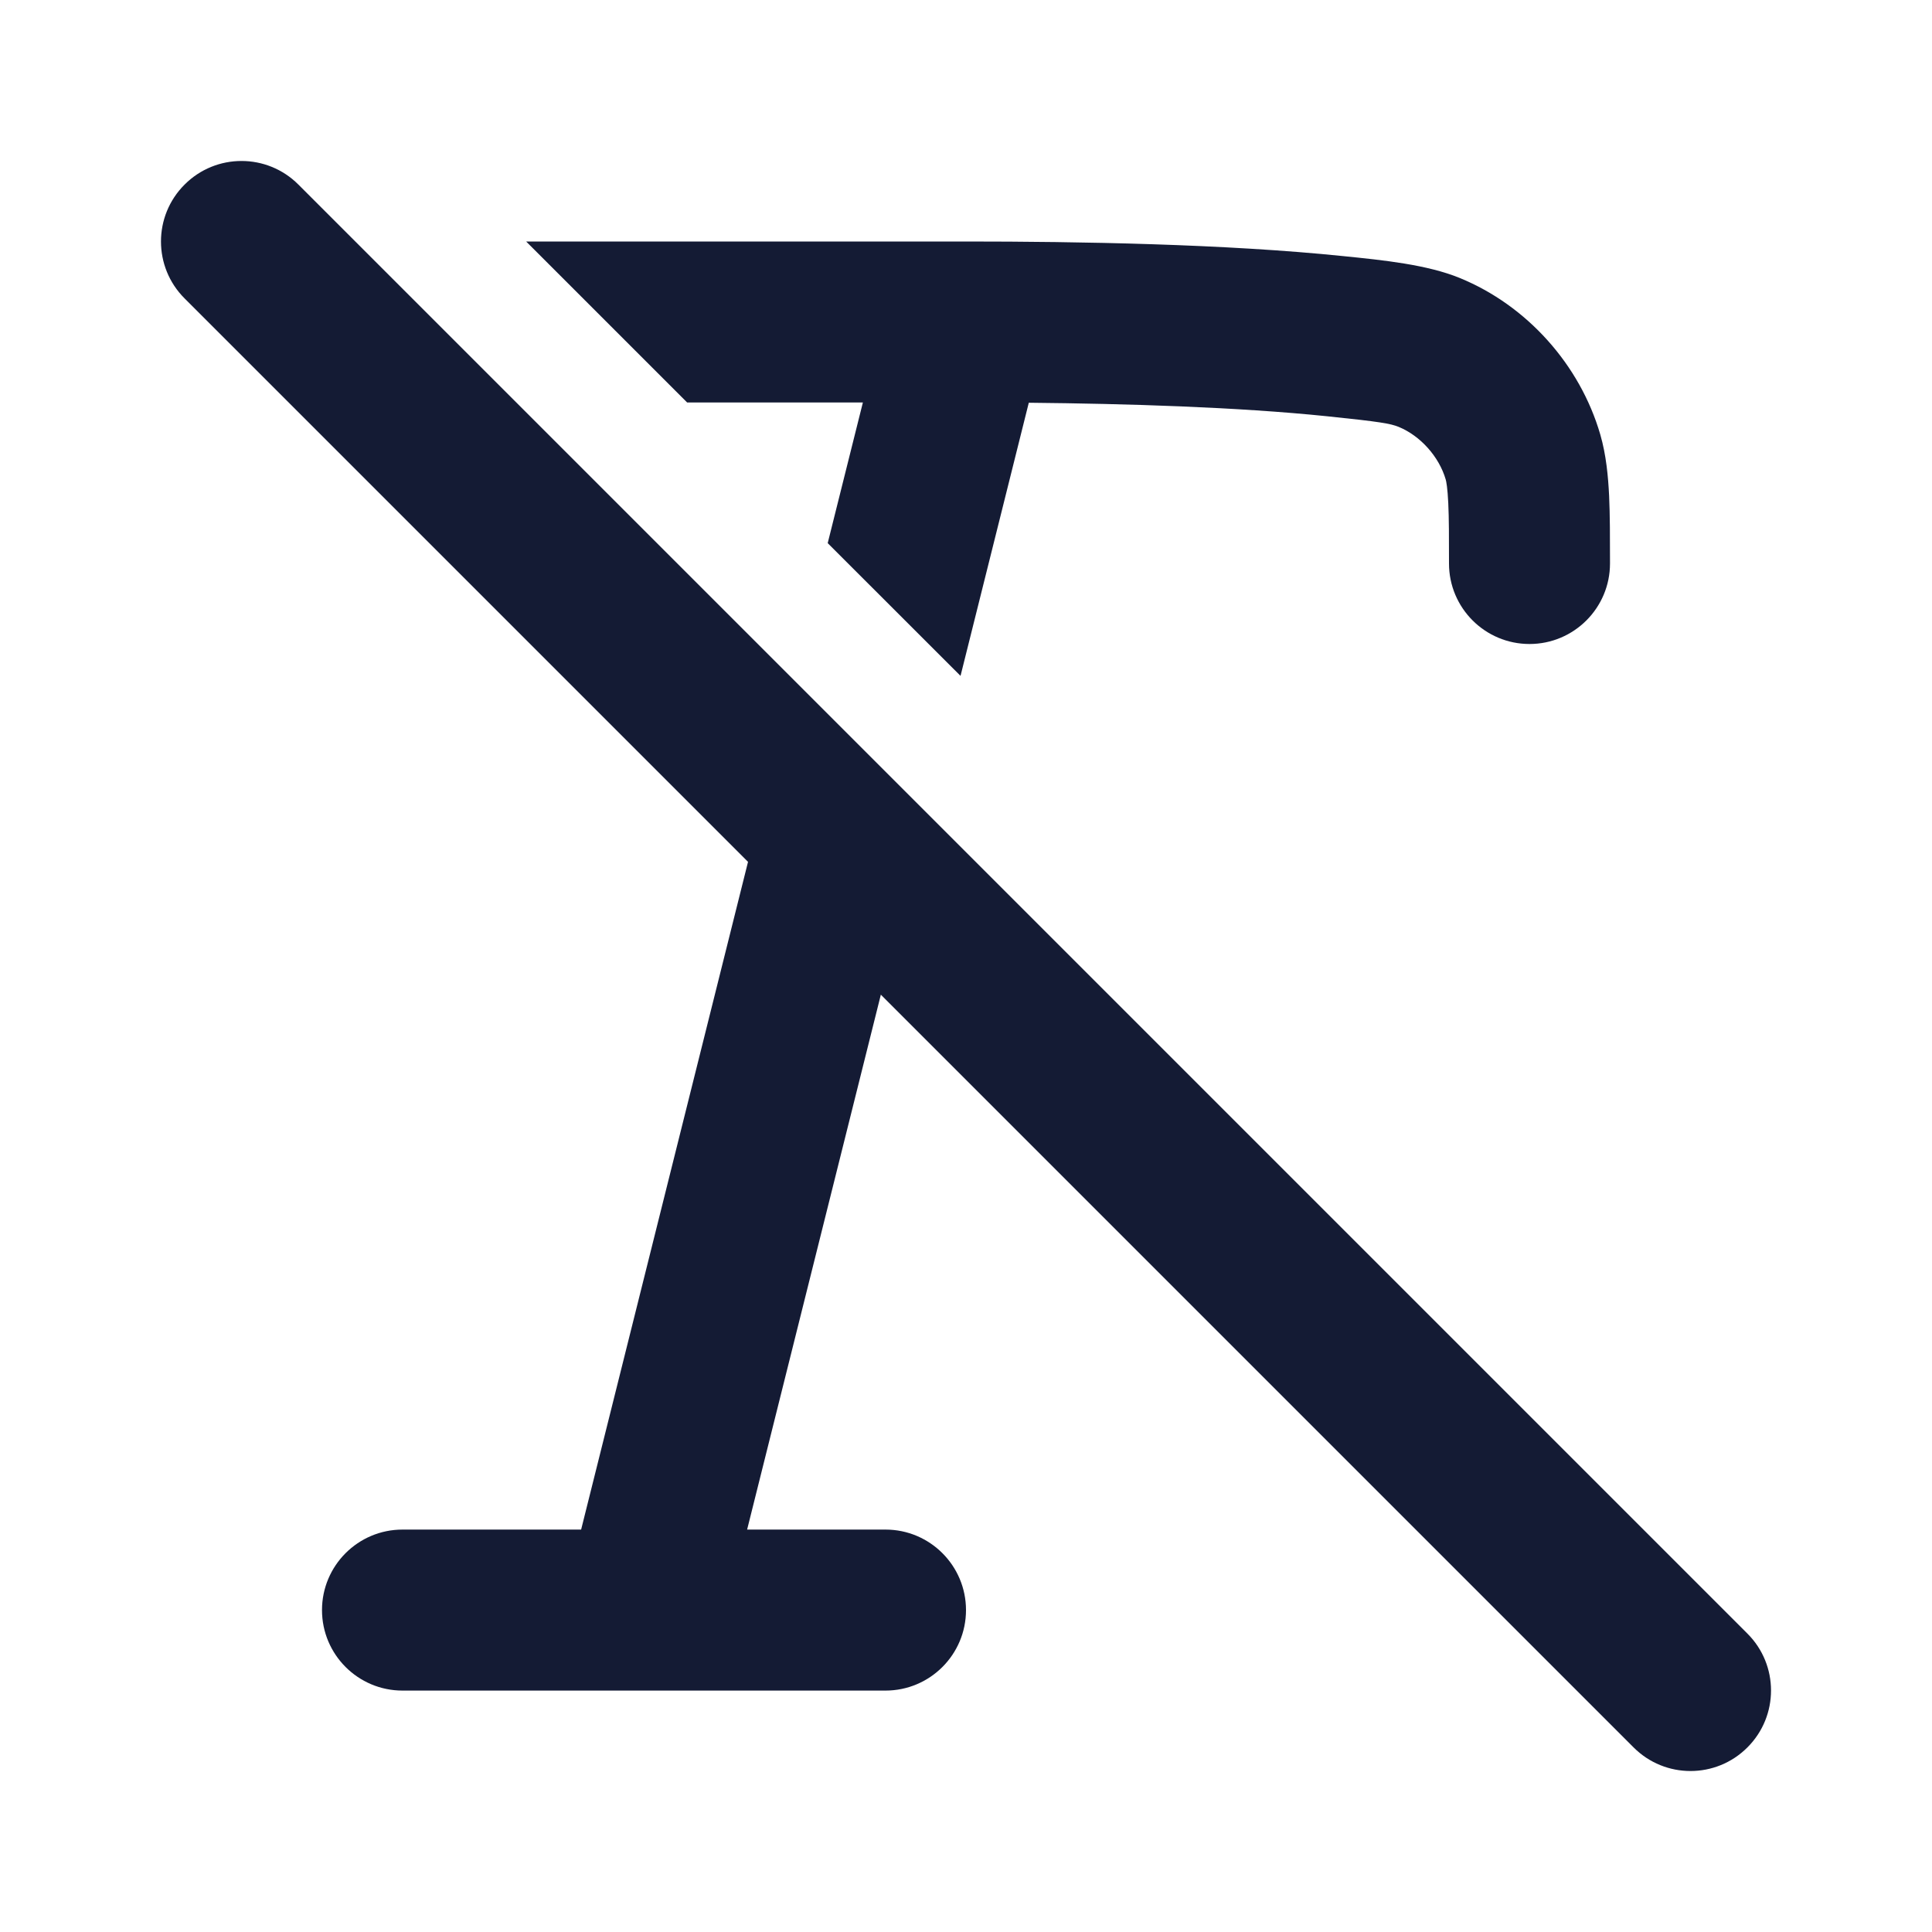 <svg width="24" height="24" viewBox="0 0 24 24" fill="none" xmlns="http://www.w3.org/2000/svg">
<path fill-rule="evenodd" clip-rule="evenodd" d="M2.293 2.293C2.683 1.902 3.317 1.902 3.707 2.293L21.707 20.293C22.098 20.683 22.098 21.317 21.707 21.707C21.317 22.098 20.683 22.098 20.293 21.707L2.293 3.707C1.902 3.317 1.902 2.683 2.293 2.293Z" fill="#141B34"/>
<path d="M10.719 5L10.282 6.747L11.932 8.396L12.78 5.003C13.999 5.015 15.368 5.056 16.486 5.171C17.146 5.239 17.274 5.262 17.375 5.303C17.643 5.413 17.876 5.671 17.959 5.956C17.966 5.979 17.982 6.058 17.991 6.252C18 6.44 18 6.676 18 7C18 7.552 18.448 8 19 8C19.552 8 20 7.552 20 7V6.981V6.981C20 6.68 20 6.399 19.989 6.159C19.977 5.919 19.953 5.651 19.879 5.397C19.627 4.531 18.969 3.795 18.133 3.453C17.73 3.288 17.188 3.232 16.691 3.182C15.217 3.03 13.392 3 12 3H6.536L8.536 5H10.719Z" fill="#141B34"/>
<path d="M9.575 9.575L7.219 19.001H5C4.448 19.001 4 19.449 4 20.001C4 20.553 4.448 21.001 5 21.001H7.986C7.996 21.001 8.005 21.001 8.015 21.001H11C11.552 21.001 12 20.553 12 20.001C12 19.449 11.552 19.001 11 19.001H9.281L11.225 11.225L9.575 9.575Z" fill="#141B34"/>
</svg>

